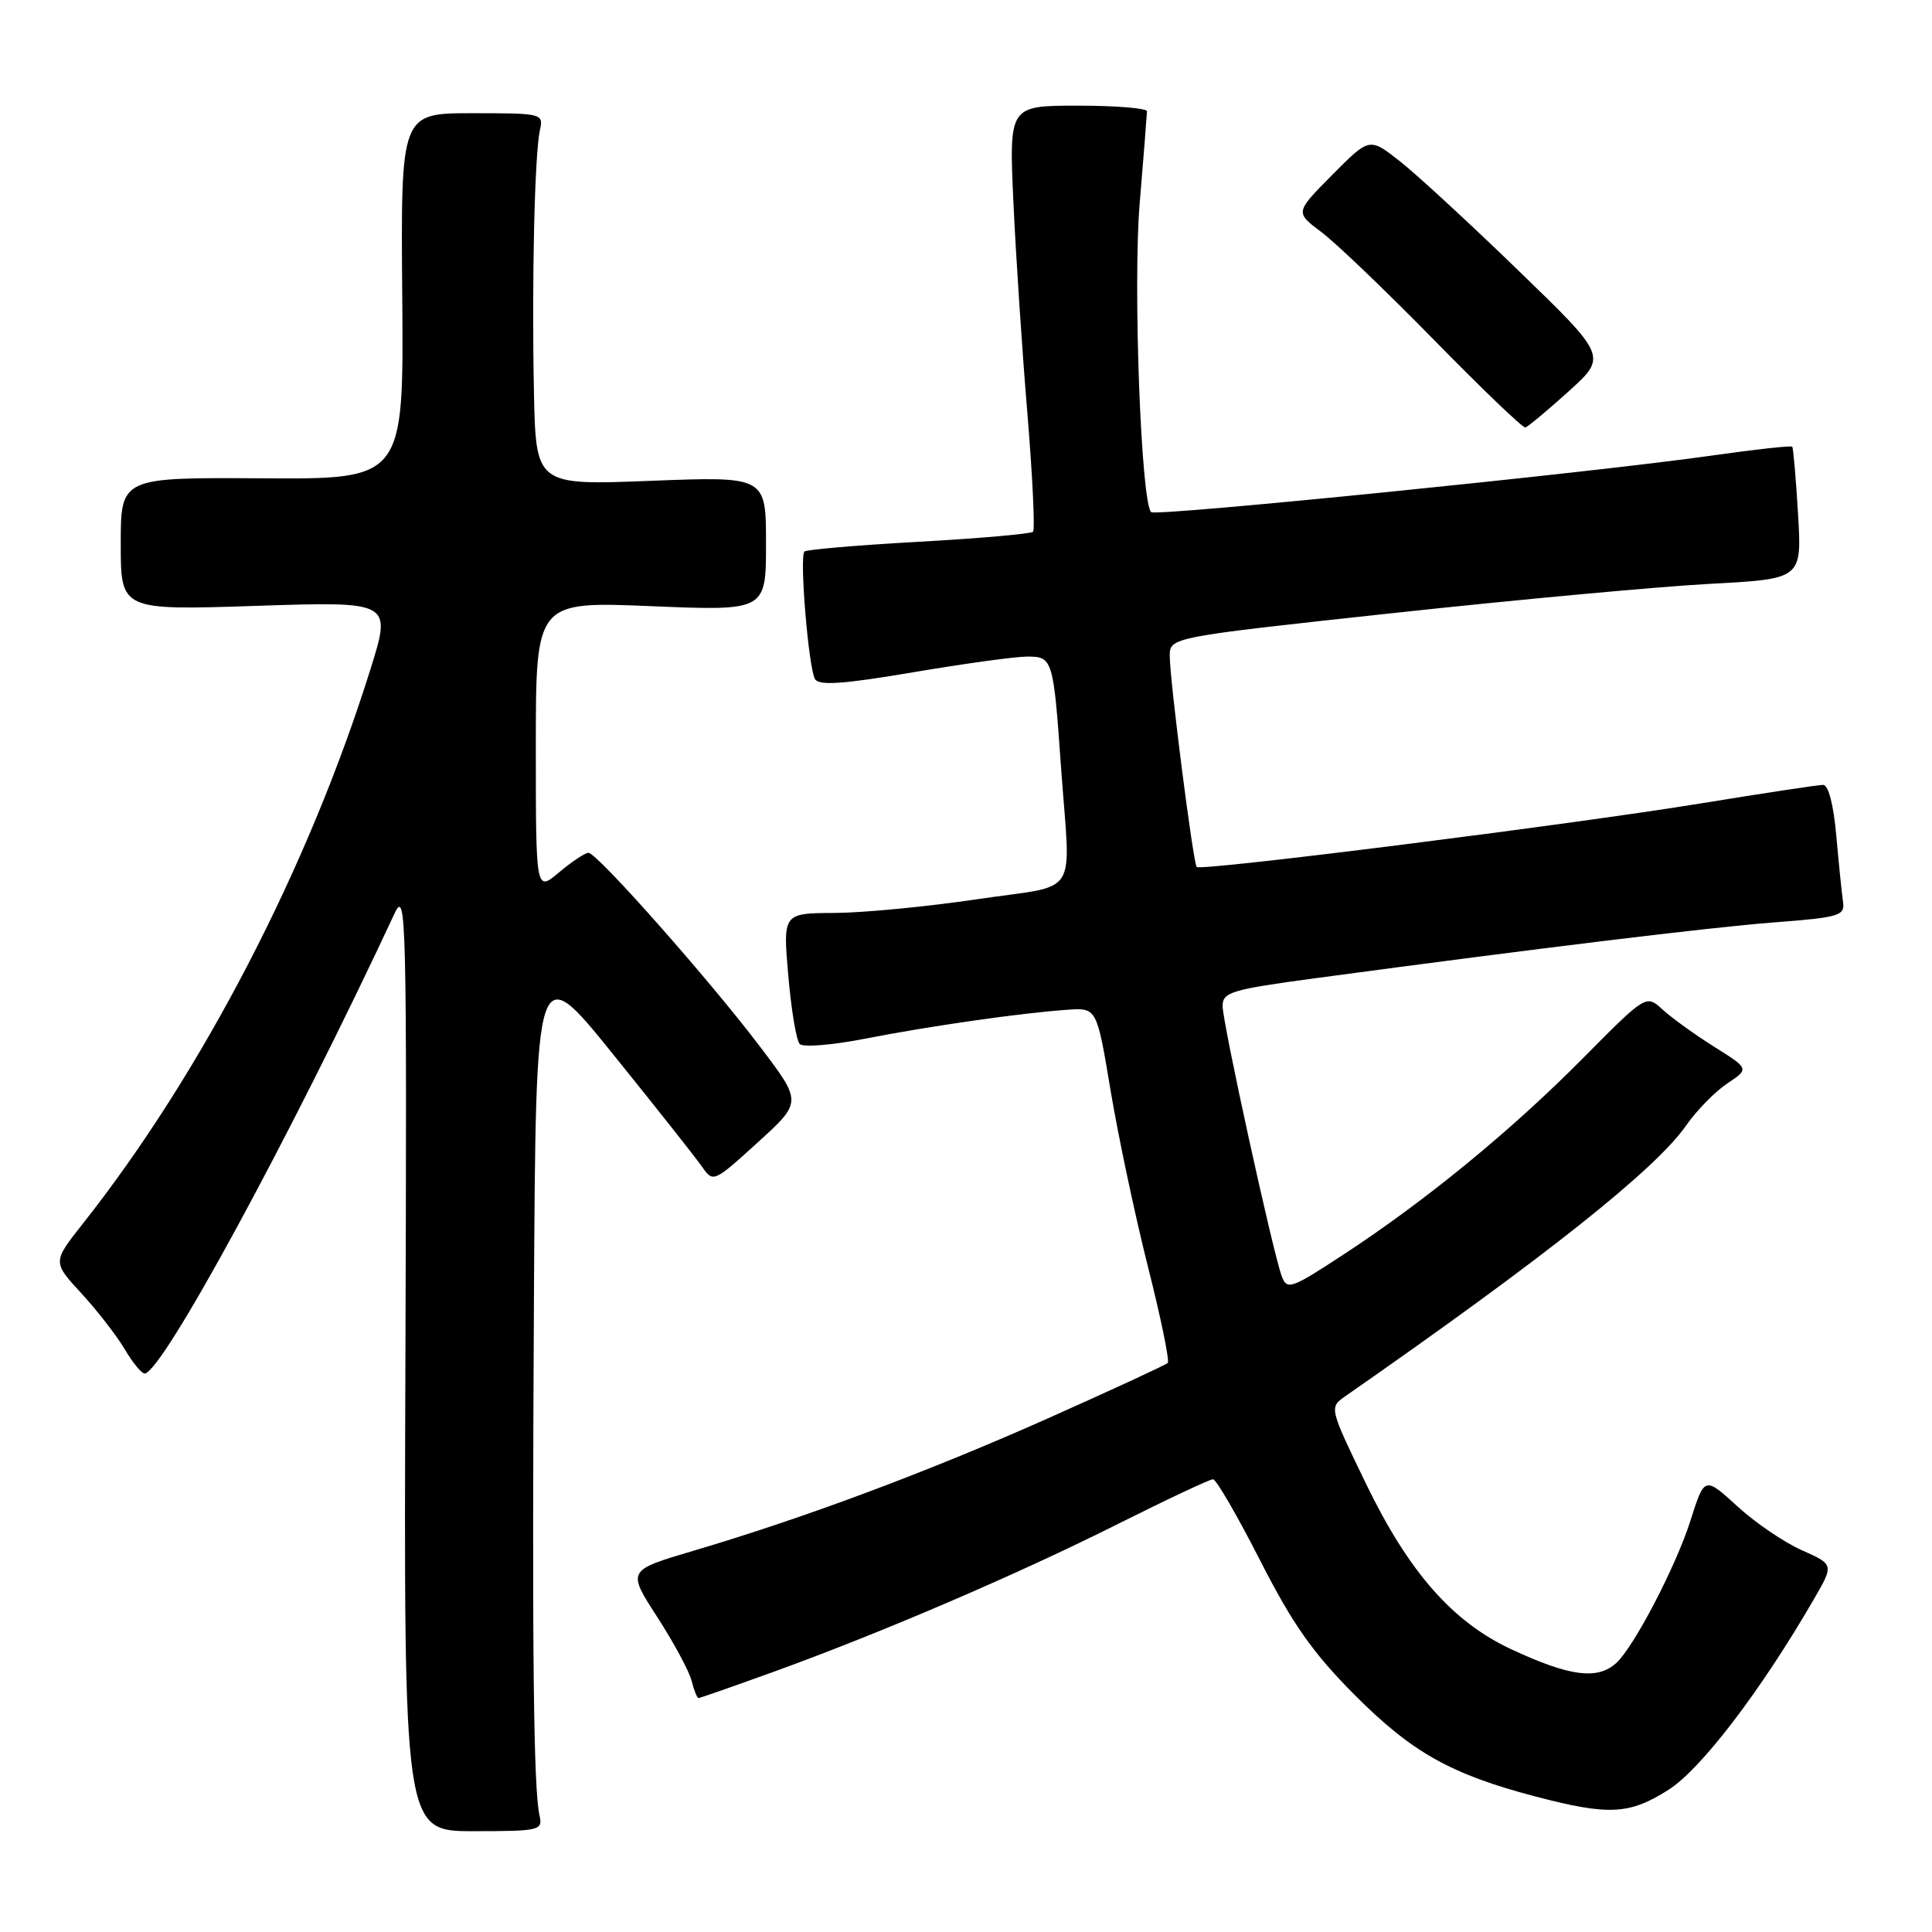 <?xml version="1.0" encoding="UTF-8" standalone="no"?>
<!DOCTYPE svg PUBLIC "-//W3C//DTD SVG 1.1//EN" "http://www.w3.org/Graphics/SVG/1.1/DTD/svg11.dtd" >
<svg xmlns="http://www.w3.org/2000/svg" xmlns:xlink="http://www.w3.org/1999/xlink" version="1.1" viewBox="0 0 256 256">
 <g >
 <path fill="currentColor"
d=" M 71.49 240.57 C 70.69 236.98 70.49 218.91 70.75 172.25 C 71.00 127.00 71.00 127.00 81.28 139.75 C 86.94 146.76 92.23 153.45 93.04 154.62 C 94.49 156.71 94.59 156.67 100.39 151.39 C 106.28 146.04 106.28 146.04 100.77 138.77 C 94.06 129.89 79.11 113.00 77.98 113.00 C 77.53 113.00 75.77 114.17 74.08 115.59 C 71.00 118.18 71.00 118.18 71.00 98.93 C 71.00 79.69 71.00 79.69 86.25 80.32 C 101.50 80.95 101.50 80.95 101.50 72.03 C 101.50 63.12 101.50 63.12 86.25 63.71 C 71.00 64.31 71.00 64.31 70.75 51.90 C 70.45 37.21 70.84 20.40 71.54 17.25 C 72.03 15.04 71.87 15.00 62.57 15.00 C 53.10 15.00 53.10 15.00 53.30 39.25 C 53.50 63.50 53.50 63.50 34.75 63.38 C 16.00 63.26 16.00 63.26 16.00 72.07 C 16.00 80.87 16.00 80.87 33.95 80.28 C 51.89 79.69 51.89 79.69 49.11 88.60 C 40.89 114.92 26.74 142.21 10.96 162.16 C 6.96 167.23 6.96 167.23 10.79 171.38 C 12.89 173.67 15.47 176.99 16.52 178.77 C 17.57 180.55 18.76 182.00 19.16 182.00 C 21.43 182.00 38.53 150.53 52.30 121.00 C 53.83 117.73 53.92 121.53 53.72 180.07 C 53.50 242.64 53.50 242.64 62.72 242.64 C 71.53 242.64 71.93 242.54 71.49 240.57 Z  M 221.08 237.16 C 225.40 234.43 233.36 223.98 240.35 211.90 C 243.01 207.31 243.01 207.31 238.75 205.41 C 236.41 204.37 232.63 201.80 230.34 199.71 C 225.84 195.60 225.87 195.59 223.99 201.50 C 222.07 207.55 216.49 218.26 214.15 220.37 C 211.65 222.62 207.99 222.14 200.26 218.54 C 192.46 214.91 186.66 208.29 181.00 196.60 C 176.12 186.50 176.12 186.50 178.27 185.00 C 204.81 166.52 219.36 154.97 223.44 149.11 C 224.82 147.13 227.27 144.63 228.88 143.56 C 231.79 141.62 231.79 141.62 227.15 138.71 C 224.59 137.10 221.52 134.89 220.31 133.78 C 218.12 131.77 218.12 131.77 209.73 140.24 C 200.21 149.84 188.97 159.06 178.04 166.22 C 171.03 170.81 170.54 170.98 169.83 169.08 C 168.64 165.85 162.00 135.53 162.00 133.30 C 162.00 131.47 163.16 131.12 174.20 129.63 C 204.12 125.61 226.44 122.89 235.11 122.22 C 243.73 121.56 244.48 121.34 244.21 119.50 C 244.05 118.40 243.65 114.46 243.32 110.75 C 242.96 106.65 242.28 104.00 241.57 104.00 C 240.94 104.00 233.69 105.10 225.46 106.44 C 208.34 109.24 159.11 115.45 158.57 114.88 C 158.10 114.38 155.00 90.13 155.00 86.93 C 155.00 84.44 155.00 84.44 184.75 81.22 C 201.11 79.45 219.96 77.71 226.63 77.36 C 238.76 76.71 238.76 76.71 238.25 68.11 C 237.97 63.37 237.62 59.36 237.48 59.19 C 237.34 59.02 232.56 59.55 226.86 60.36 C 210.92 62.63 153.13 68.46 152.53 67.86 C 151.19 66.52 150.12 37.78 151.01 27.00 C 151.54 20.68 151.97 15.16 151.98 14.75 C 151.99 14.34 147.88 14.00 142.85 14.00 C 133.70 14.00 133.70 14.00 134.28 26.75 C 134.60 33.76 135.43 46.35 136.13 54.72 C 136.82 63.09 137.16 70.17 136.88 70.46 C 136.59 70.74 129.77 71.34 121.71 71.79 C 113.65 72.24 106.85 72.82 106.59 73.08 C 105.91 73.76 107.14 88.61 108.00 90.00 C 108.54 90.87 111.81 90.64 120.99 89.08 C 127.73 87.94 134.54 87.00 136.11 87.00 C 139.48 87.00 139.58 87.31 140.58 101.50 C 141.85 119.40 143.30 117.09 129.50 119.15 C 122.90 120.13 114.40 120.95 110.62 120.97 C 103.74 121.00 103.74 121.00 104.45 129.25 C 104.84 133.79 105.52 137.88 105.97 138.34 C 106.41 138.80 110.31 138.48 114.64 137.63 C 123.22 135.95 135.25 134.23 141.42 133.80 C 145.33 133.52 145.33 133.52 147.16 144.51 C 148.17 150.55 150.39 161.04 152.10 167.81 C 153.81 174.58 155.00 180.34 154.73 180.60 C 154.47 180.86 147.33 184.16 138.88 187.93 C 122.88 195.05 106.67 201.11 91.80 205.51 C 83.10 208.09 83.10 208.09 87.08 214.25 C 89.27 217.64 91.32 221.44 91.64 222.71 C 91.96 223.97 92.37 225.00 92.56 225.00 C 92.75 225.00 97.20 223.44 102.46 221.54 C 116.73 216.38 134.80 208.62 148.12 201.94 C 154.64 198.67 160.31 196.01 160.73 196.01 C 161.16 196.02 163.96 200.86 166.97 206.76 C 171.27 215.20 173.95 219.01 179.47 224.56 C 187.08 232.20 192.24 235.10 203.44 238.04 C 213.17 240.59 215.89 240.46 221.08 237.16 Z  M 207.84 51.87 C 212.96 47.23 212.96 47.23 201.22 35.87 C 194.77 29.62 187.68 23.08 185.47 21.35 C 181.46 18.20 181.46 18.20 176.53 23.17 C 171.61 28.14 171.61 28.14 175.05 30.72 C 176.95 32.13 183.68 38.58 190.00 45.03 C 196.32 51.49 201.77 56.71 202.11 56.64 C 202.44 56.56 205.02 54.42 207.84 51.87 Z "/>
</g>
</svg>
